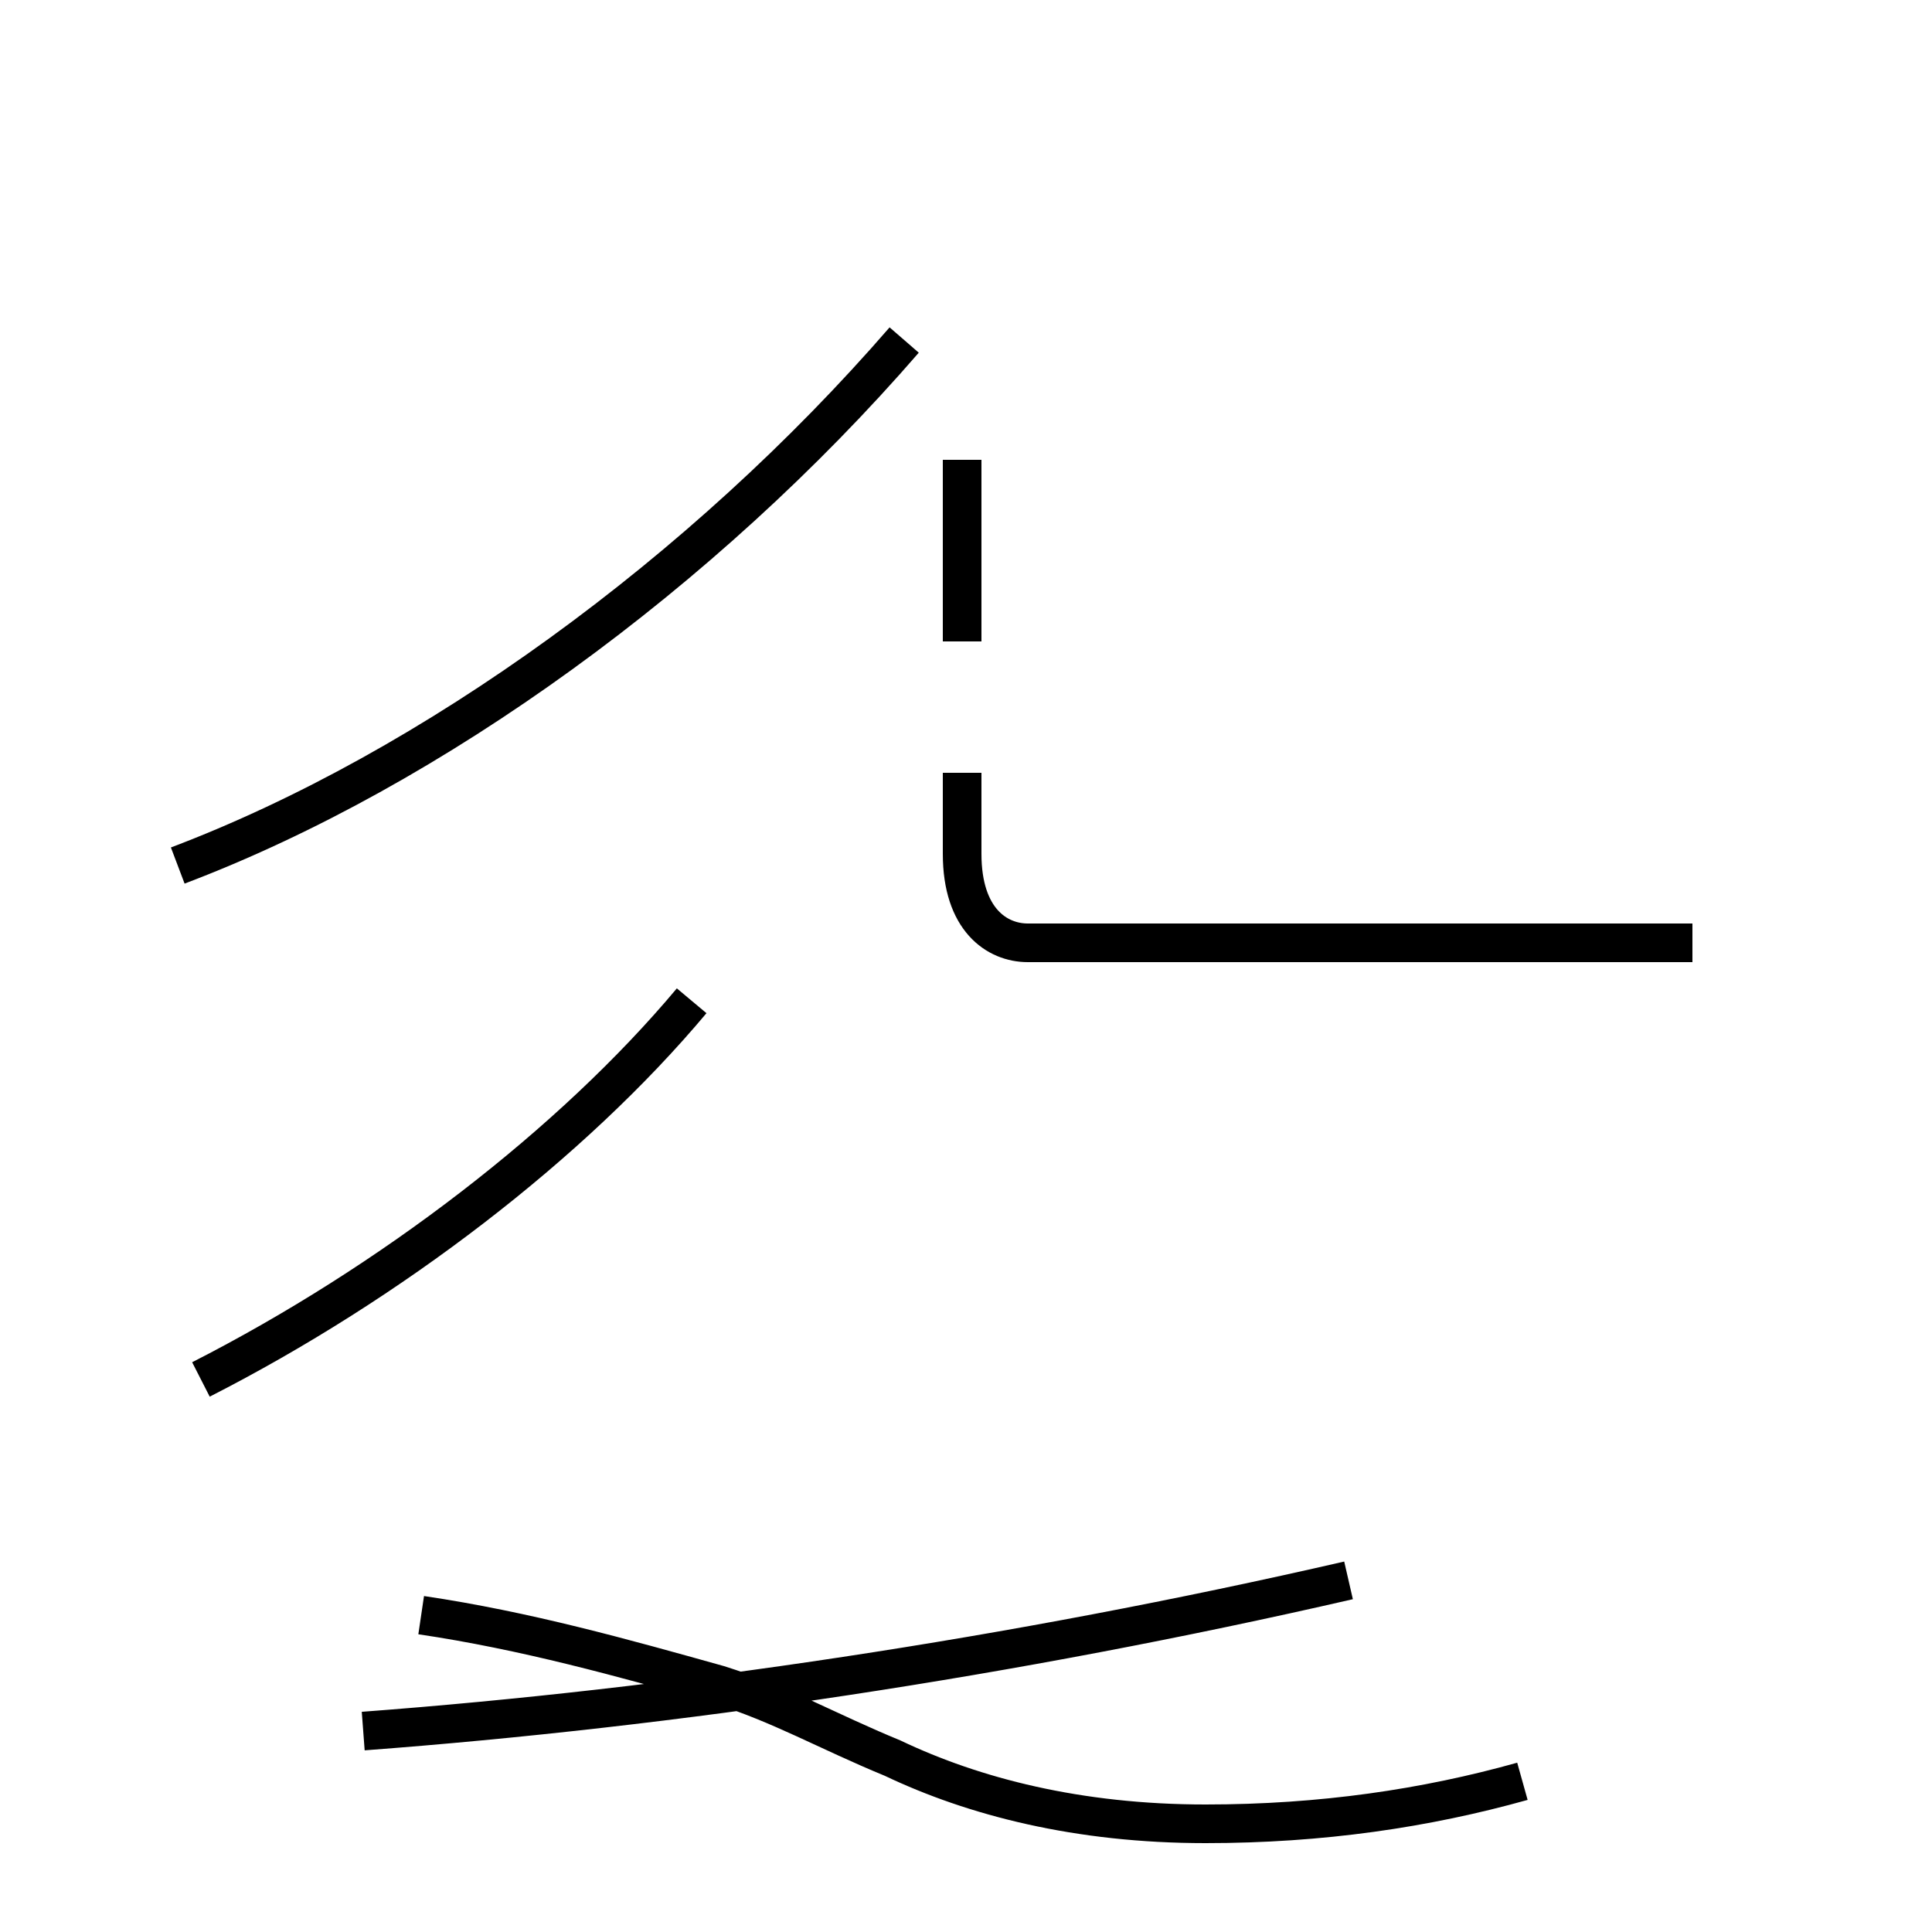 <?xml version='1.0' encoding='utf8'?>
<svg viewBox="0.0 -44.0 50.0 50.0" version="1.1" xmlns="http://www.w3.org/2000/svg">
<rect x="0.0" y="-44.0" width="50.0" height="50.0" fill="#808080" stroke="none"/>
<rect x="-1000" y="-1000" width="2000" height="2000" stroke="white" fill="white"/>
<g style="fill:none; stroke:#000000;  stroke-width:1">
<path d="M 5.2 8.3 C 10.1 10.8 14.8 14.4 17.9 18.1 M 4.6 21.6 C 11.2 24.1 18.2 29.2 23.4 35.2 M 24.9 24.0 L 24.9 21.9 C 24.9 20.2 25.8 19.6 26.6 19.6 L 43.8 19.6 M 24.9 27.4 L 24.9 32.1 M 9.4 -0.8 C 17.4 -0.2 26.2 1.1 34.9 3.1 M 39.4 -2.1 C 36.9 -2.8 34.2 -3.2 31.2 -3.2 C 27.9 -3.2 25.2 -2.5 23.1 -1.5 C 21.4 -0.8 20.2 -0.1 18.6 0.4 C 16.1 1.1 13.6 1.8 10.9 2.2 " transform="scale(1, -1)" />
</g>
</svg>